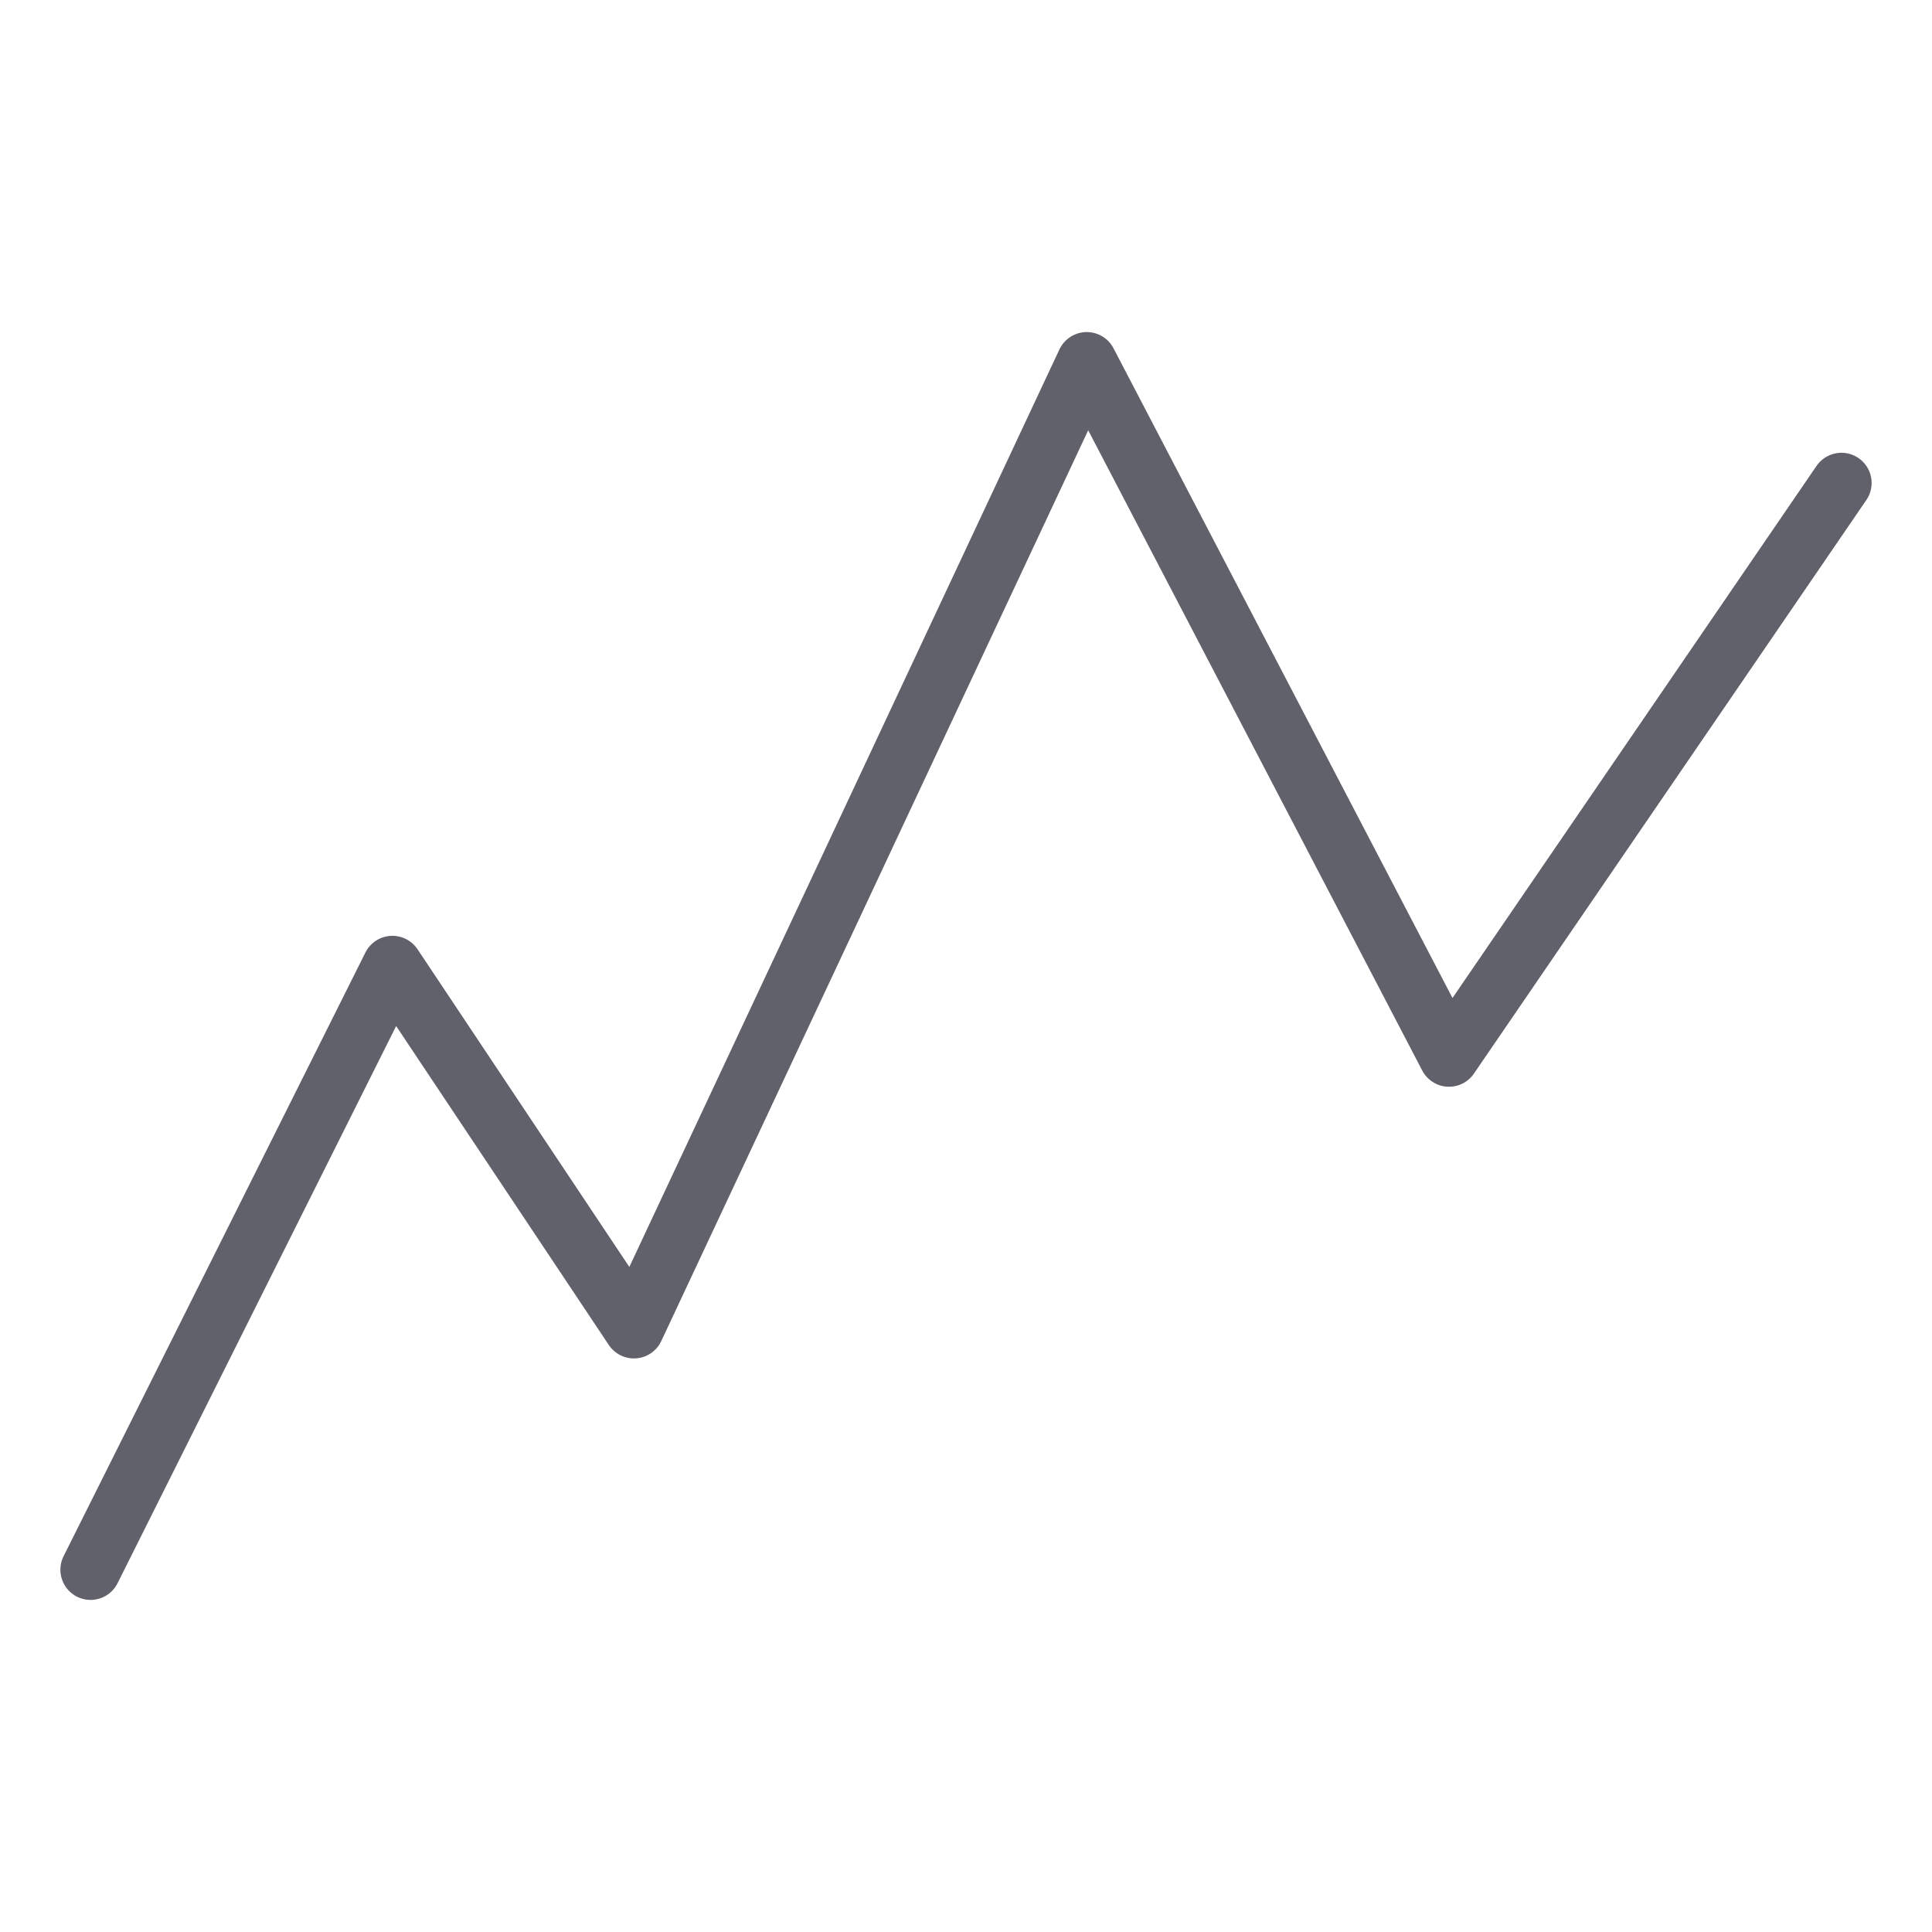 <svg xmlns="http://www.w3.org/2000/svg" height="64" width="64" viewBox="0 0 64 64"><title>line chart 2</title><g stroke-linecap="round" fill="#61616b" stroke-linejoin="round" class="nc-icon-wrapper"><polyline points="3 51.999 12.999 32 21 44 36 12 48 35 61 15.999" fill="none" stroke="#61616b" stroke-width="2"></polyline></g></svg>